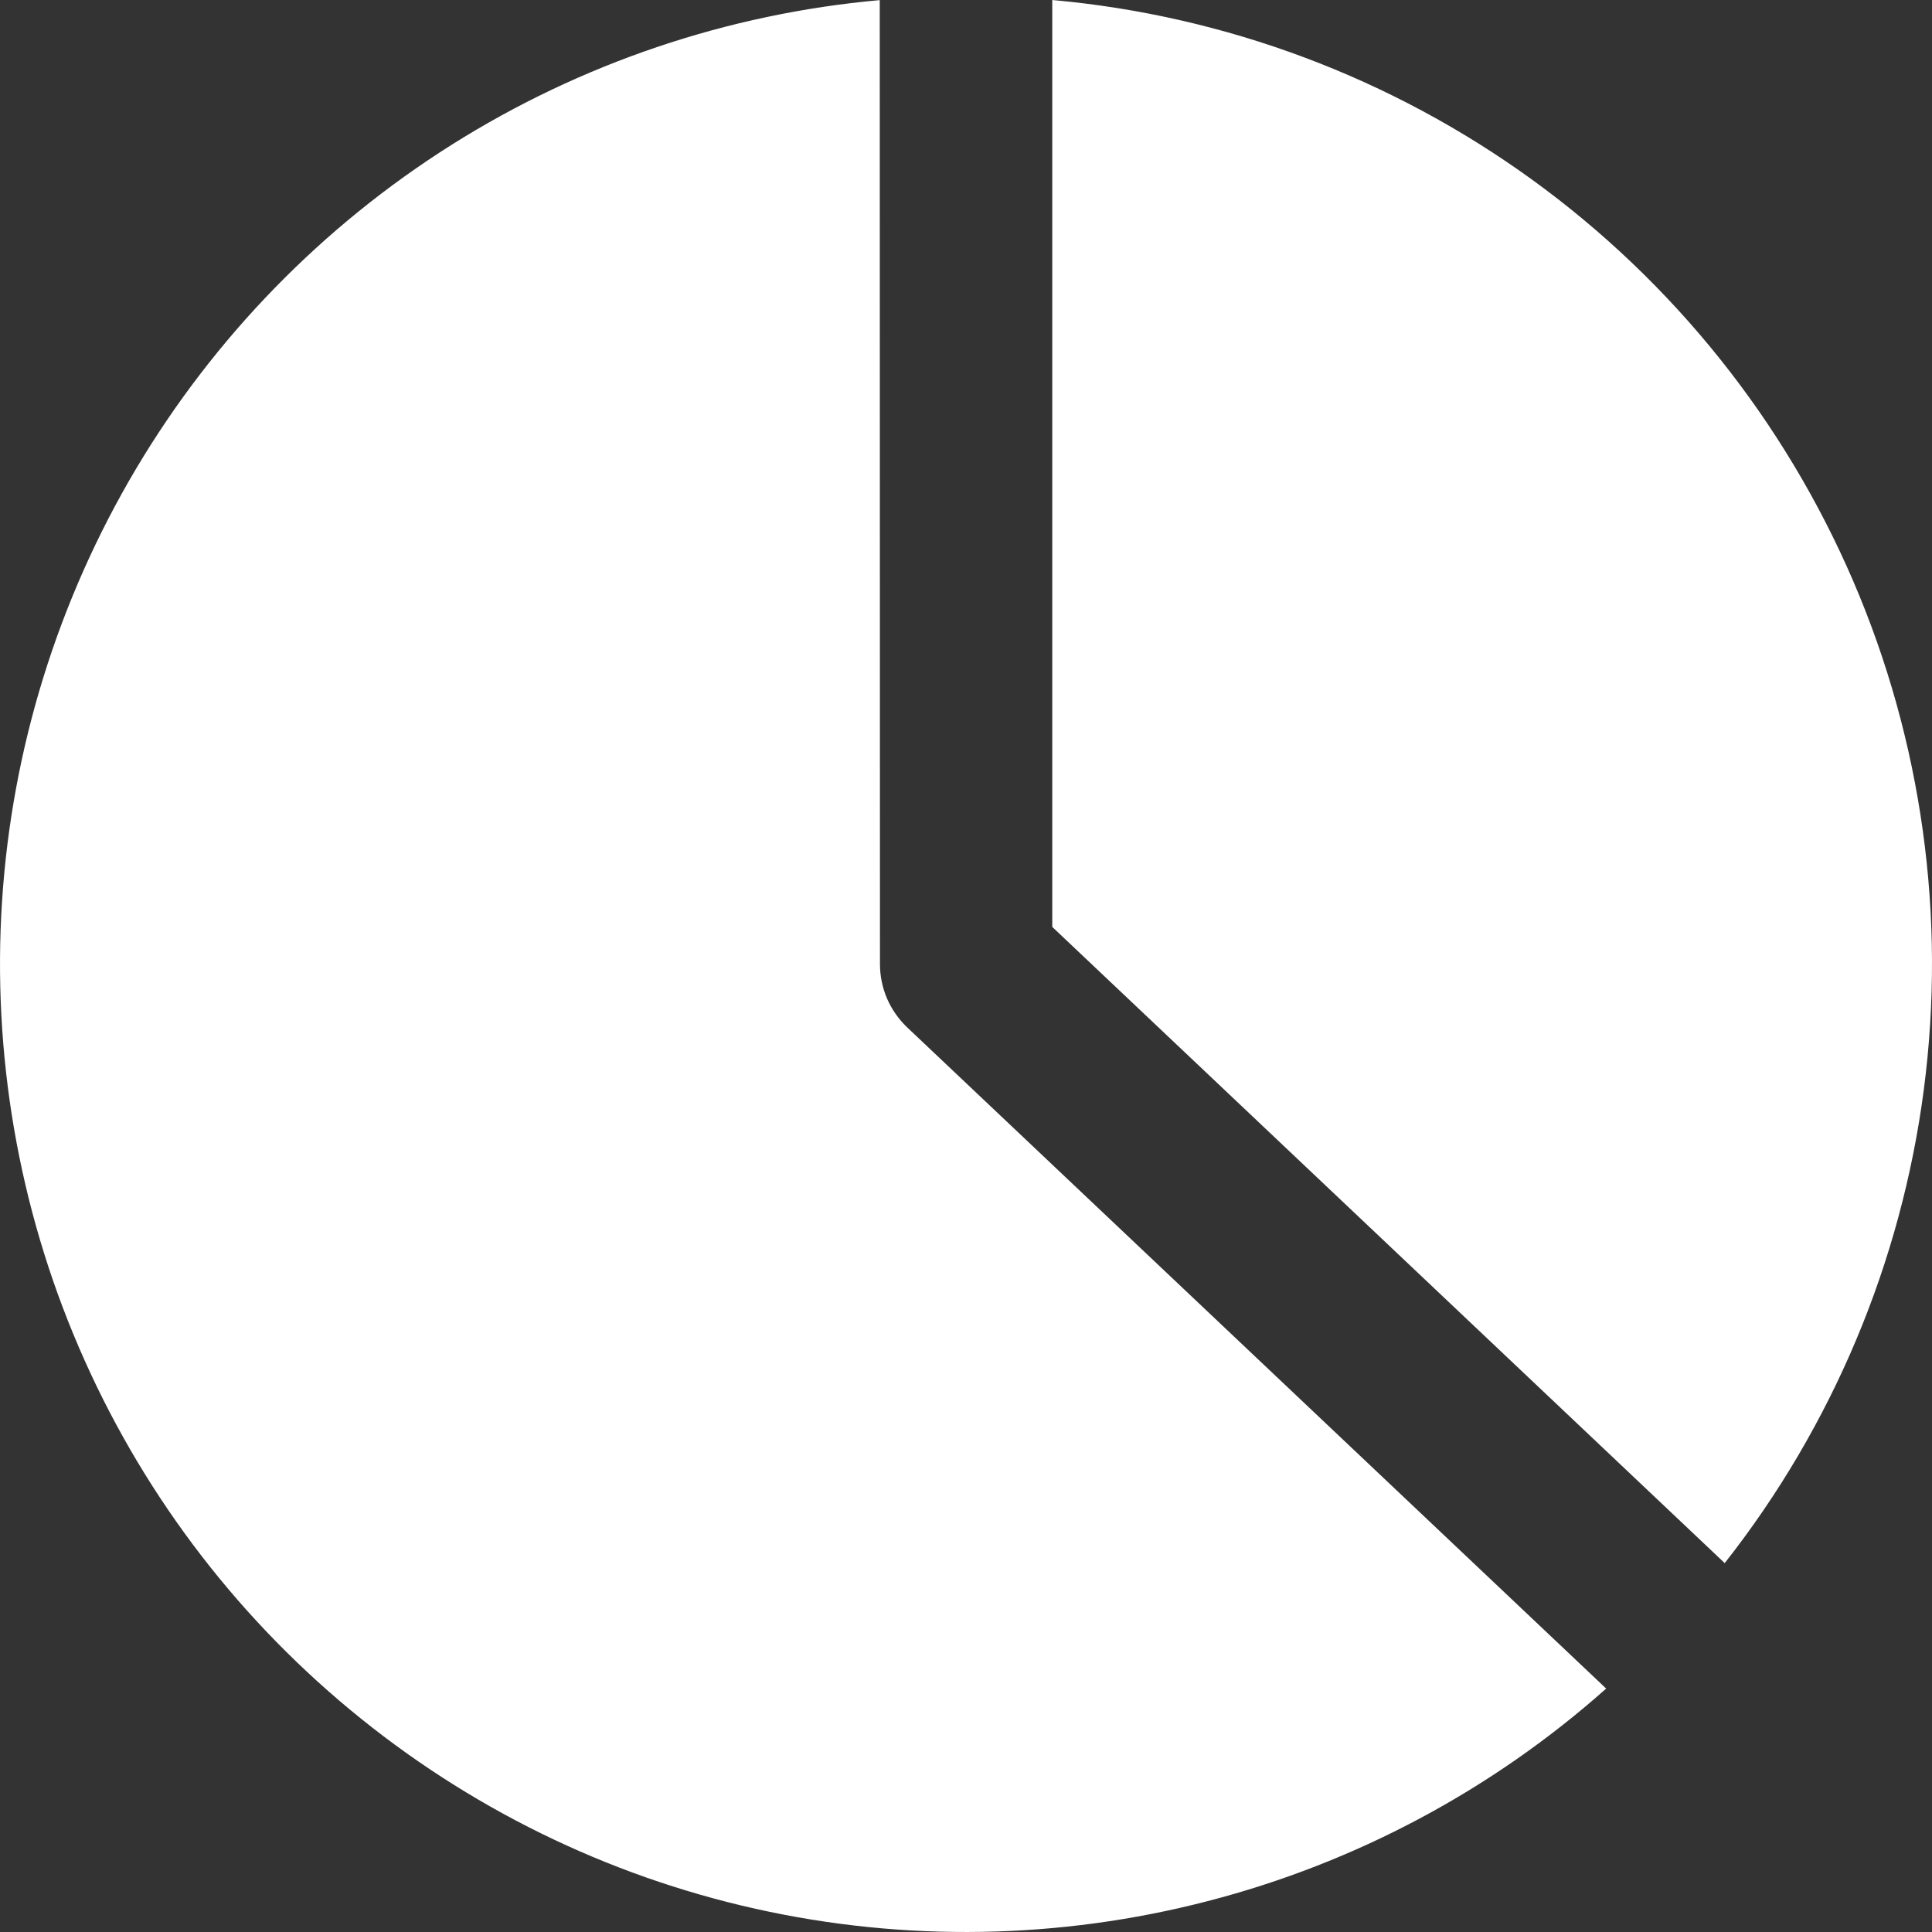 <svg width="17" height="17" viewBox="0 0 17 17" fill="none" xmlns="http://www.w3.org/2000/svg">
<rect x="0" y="0" width="17" height="17" fill="#333333" stroke="none"/>
<path fill-rule="evenodd" clip-rule="evenodd" d="M7.741 0.001C6.403 0.121 5.112 0.557 3.974 1.274C2.837 1.991 1.885 2.968 1.197 4.125C0.51 5.282 0.105 6.586 0.018 7.93C-0.069 9.273 0.162 10.619 0.694 11.855C1.226 13.092 2.043 14.184 3.079 15.043C4.114 15.902 5.337 16.503 6.649 16.796C7.96 17.089 9.322 17.066 10.624 16.729C11.925 16.393 13.128 15.752 14.133 14.858L7.978 9.036C7.904 8.964 7.845 8.879 7.804 8.784C7.764 8.689 7.743 8.587 7.743 8.483L7.741 0.001ZM15.176 13.754C16.124 12.549 16.729 11.109 16.928 9.588C17.127 8.067 16.912 6.52 16.306 5.111C15.699 3.702 14.725 2.483 13.484 1.583C12.244 0.684 10.784 0.137 9.259 0V8.156L15.176 13.754Z" fill="white"/>
</svg>
